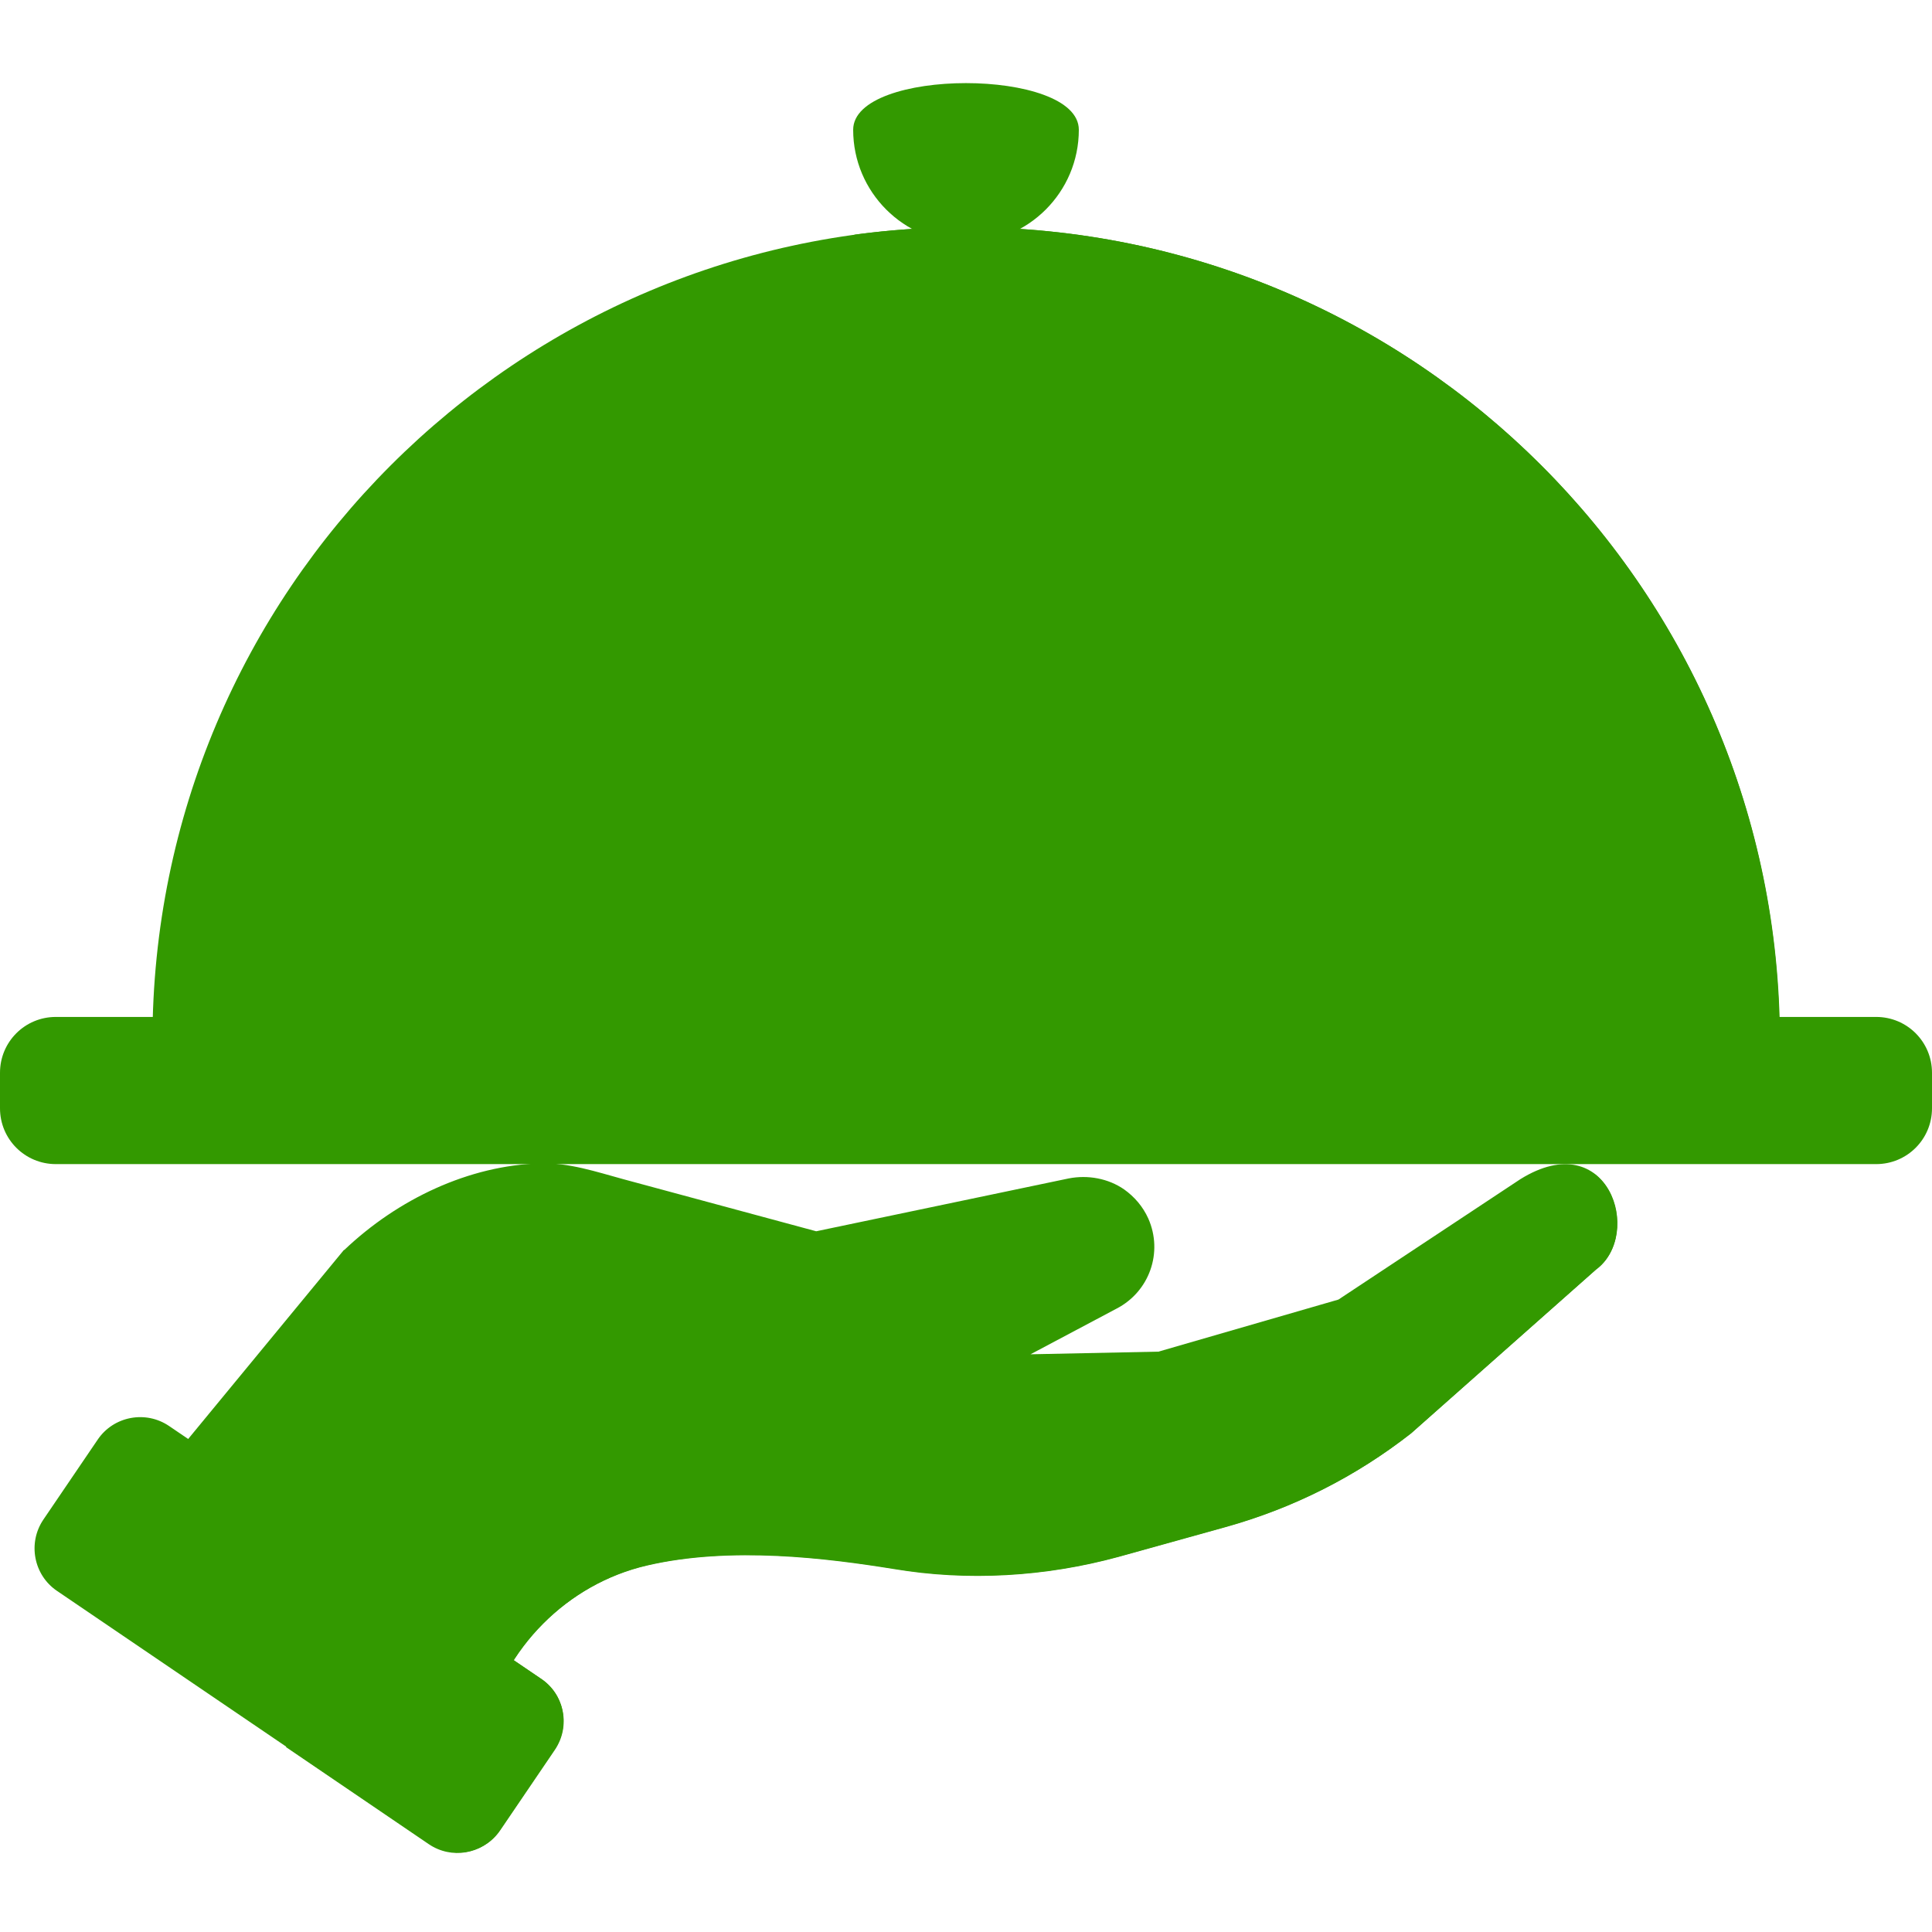 <?xml version="1.0" encoding="utf-8"?>
<!-- Generator: Adobe Illustrator 22.1.0, SVG Export Plug-In . SVG Version: 6.00 Build 0)  -->
<svg version="1.1" id="Слой_1" xmlns="http://www.w3.org/2000/svg" xmlns:xlink="http://www.w3.org/1999/xlink" x="0px" y="0px"
	 viewBox="0 0 512 512" style="enable-background:new 0 0 512 512;" xml:space="preserve">
<style type="text/css">
	.st0{fill:#339900;}
</style>
<path class="st0" d="M285.9,34.4c0,16.5-13.4,29.9-29.9,29.9s-29.9-13.4-29.9-29.9S285.9,17.9,285.9,34.4z"/>
<path class="st0" d="M256,60.2c-119.1,0-215.6,96.5-215.6,215.6h431.3C471.6,156.7,375.1,60.2,256,60.2z"/>
<path class="st0" d="M256,60.2c-10.1,0-20,0.7-29.7,2c105.1,14.5,186,104.6,186,213.6h59.3C471.6,156.7,375.1,60.2,256,60.2z"/>
<path class="st0" d="M497.2,308.5H14.8c-8.2,0-14.8-6.6-14.8-14.8v-9.4c0-8.2,6.6-14.8,14.8-14.8h482.4c8.2,0,14.8,6.6,14.8,14.8
	v9.4C512,301.9,505.4,308.5,497.2,308.5z"/>
<path class="st0" d="M124.9,473.2l3.5-15.1c5-21.3,21.9-38.3,43-43.2c22.3-5.2,48-1.9,65.4,0.9c19.6,3.3,40.2,2.1,59.6-3.2l28.4-7.9
	c17.9-5,34.4-13.3,49.1-24.8l49-43.4c12.8-9.4,3.3-38.5-20-24l-48.2,31.9l-47.7,13.8l-33.9,0.7l22.8-12.1
	c8.7-4.5,12.4-14.9,8.4-23.9c-1.4-3.1-3.6-5.7-6.4-7.7c-4.2-2.9-9.6-3.9-14.7-2.9l-66.9,14l-51.1-13.8c-7.3-2-14.5-4.4-21.9-4.2
	c-19,0.5-37.9,9.5-52,22.9l-0.2,0.1l-62.7,76.1L124.9,473.2z"/>
<path class="st0" d="M422.4,311l-54.2,39.4c-14.6,11.5-48.7,33.3-174.3,22.4c-17.6-1.5-43.1-6.1-65.4-0.9
	c-16.8,3.9-49.2,45.1-61.7,61.7l58.2,39.5l3.5-15.1c5-21.3,21.9-38.3,43-43.2c22.3-5.2,48-1.9,65.4,0.9c19.6,3.3,40.2,2.1,59.6-3.2
	l28.4-7.9c17.9-5,34.4-13.3,49.1-24.8l49-43.4C430.9,330.6,430.1,316.6,422.4,311z"/>
<path class="st0" d="M143.4,444.9l-98.6-67c-6.2-4.2-14.7-2.6-18.9,3.6l-14.4,21.2c-4.2,6.2-2.6,14.7,3.6,18.9l98.6,67
	c6.2,4.2,14.7,2.6,18.9-3.6l14.4-21.2C151.3,457.5,149.6,449.1,143.4,444.9z"/>
<path class="st0" d="M143.4,444.9l-37.9-25.7l-29.7,43.8l37.8,25.7c6,4.1,14.1,2.7,18.4-3l15.3-22.6
	C151.1,456.9,149.4,448.9,143.4,444.9z"/>
</svg>
